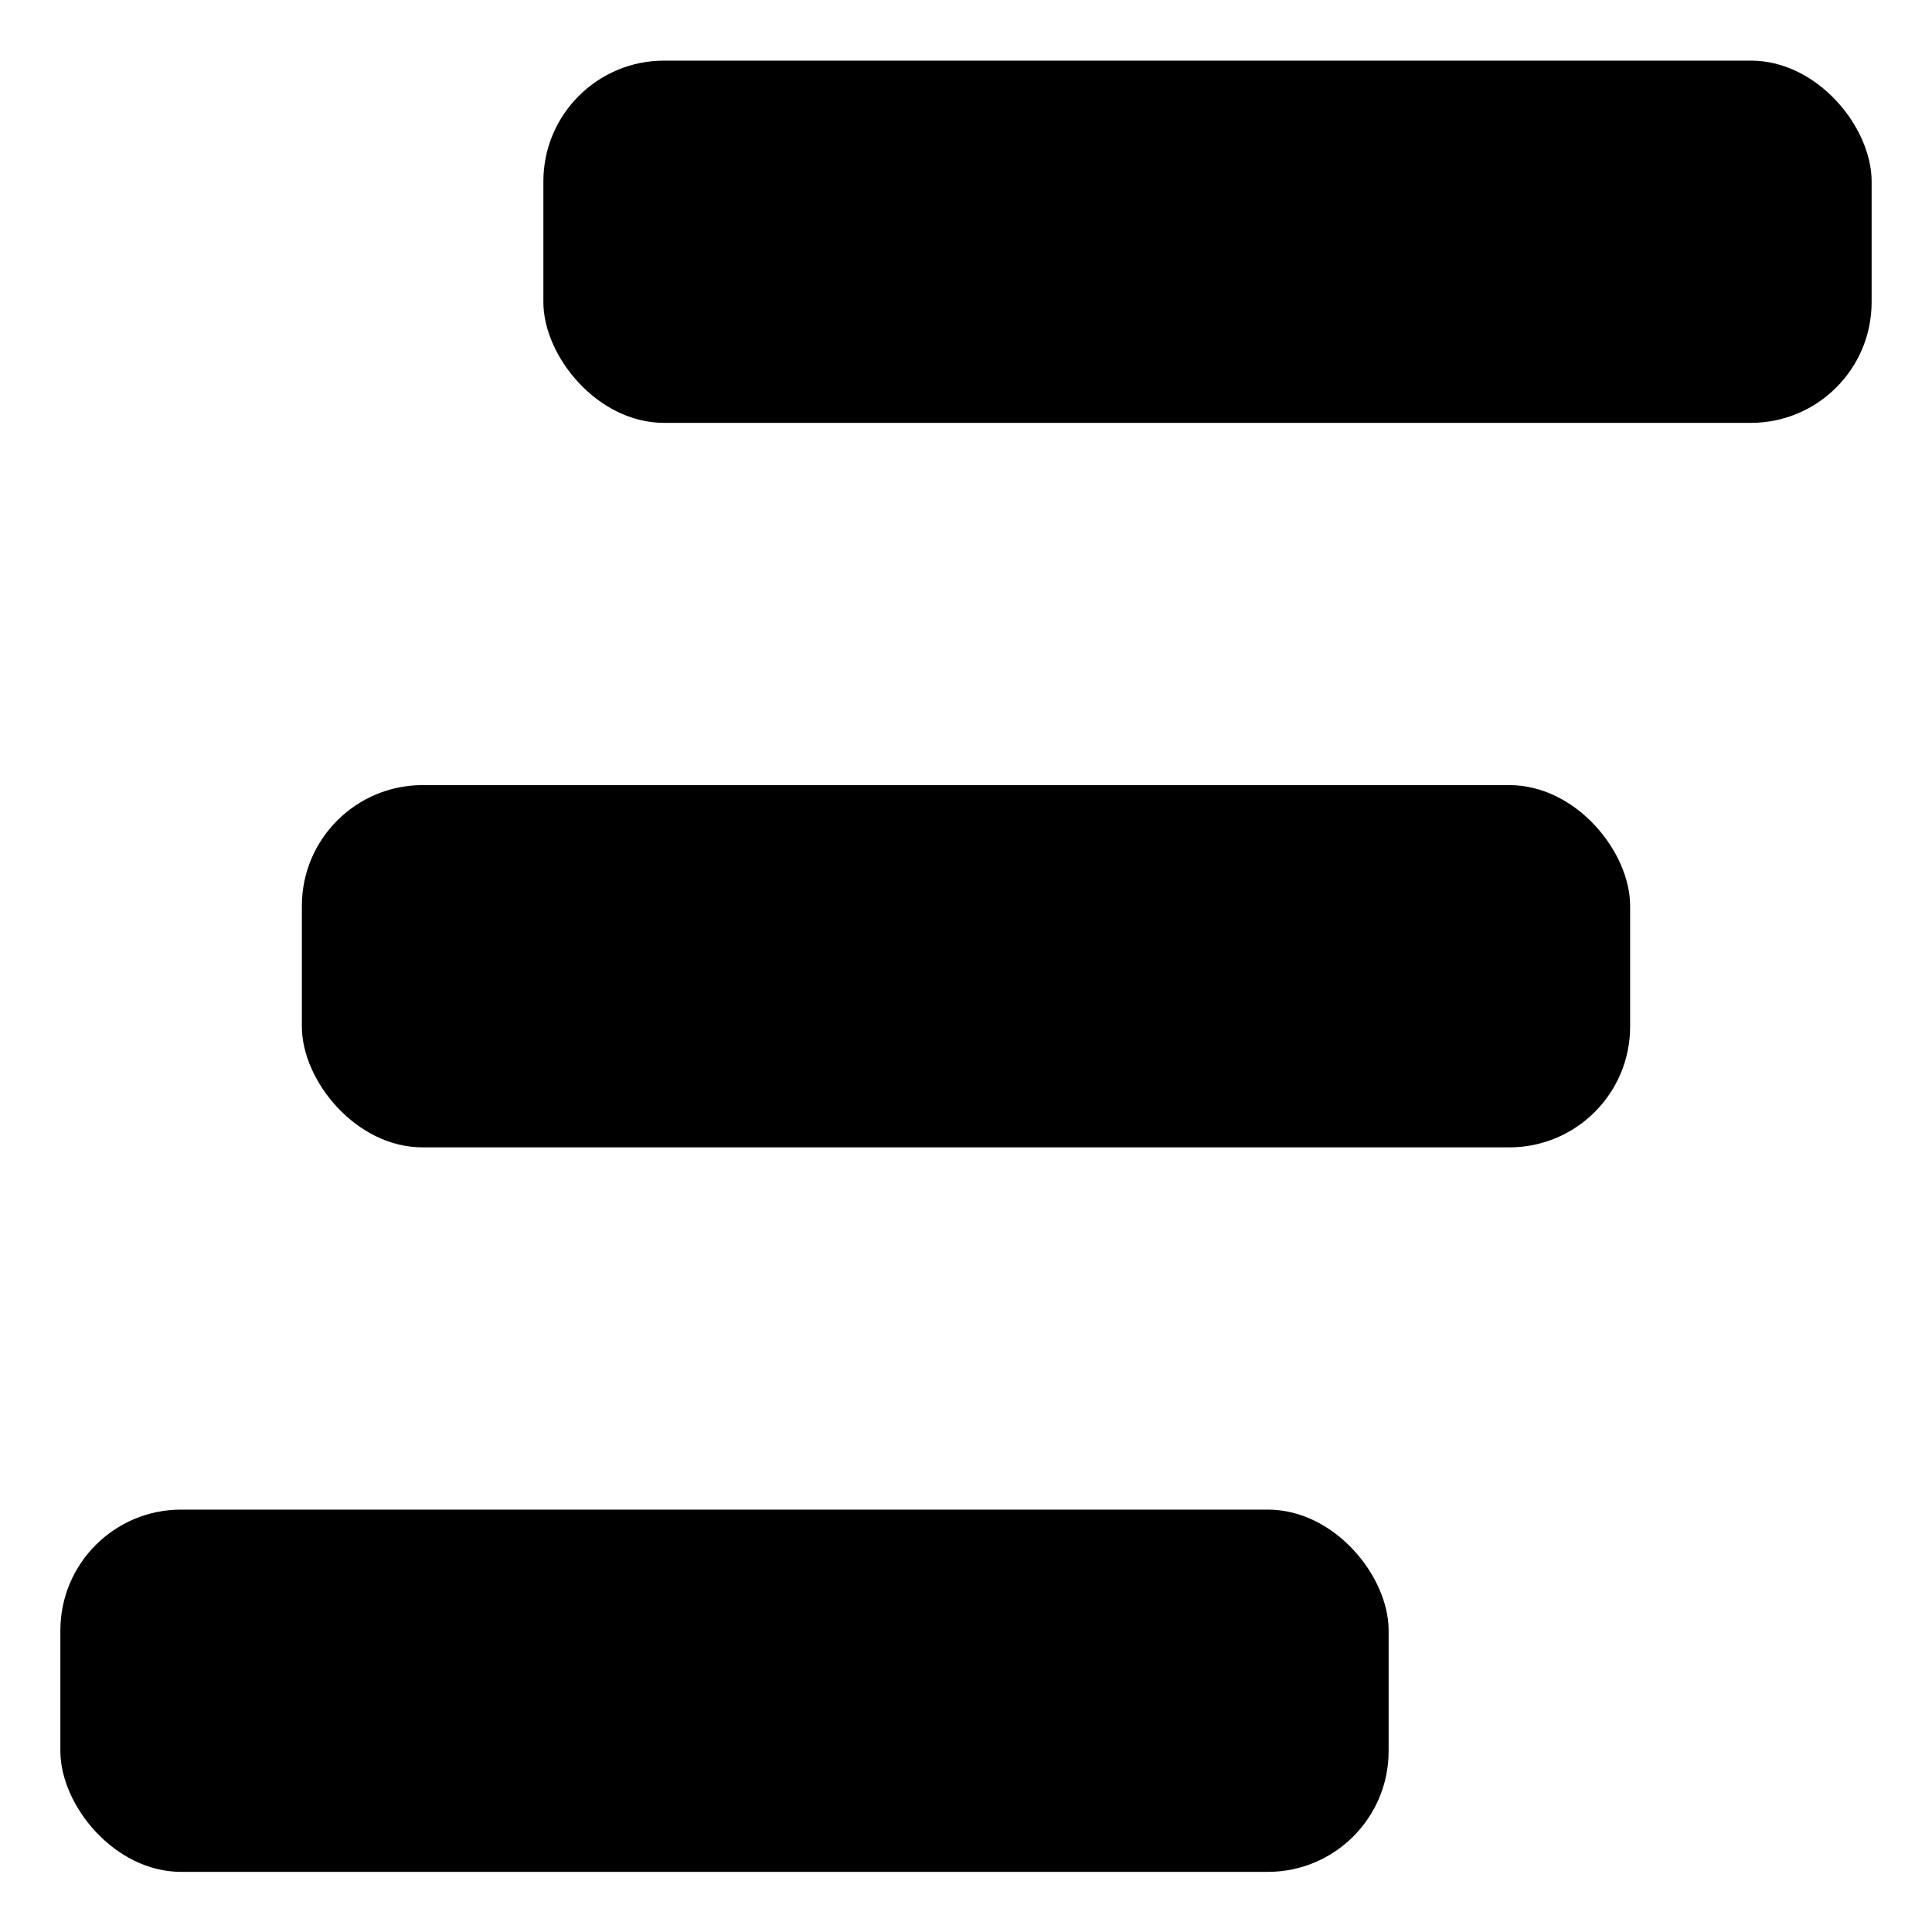 <svg xmlns="http://www.w3.org/2000/svg" viewBox="0 0 24 24">
  <rect width="16.5" height="4.5" x="6.75" y=".753" class="a" rx="1.5" ry="1.5"/>
  <rect width="16.5" height="4.5" x="3.75" y="9.753" class="a" rx="1.5" ry="1.5"/>
  <rect width="16.5" height="4.5" x=".75" y="18.753" class="a" rx="1.5" ry="1.5"/>
</svg>